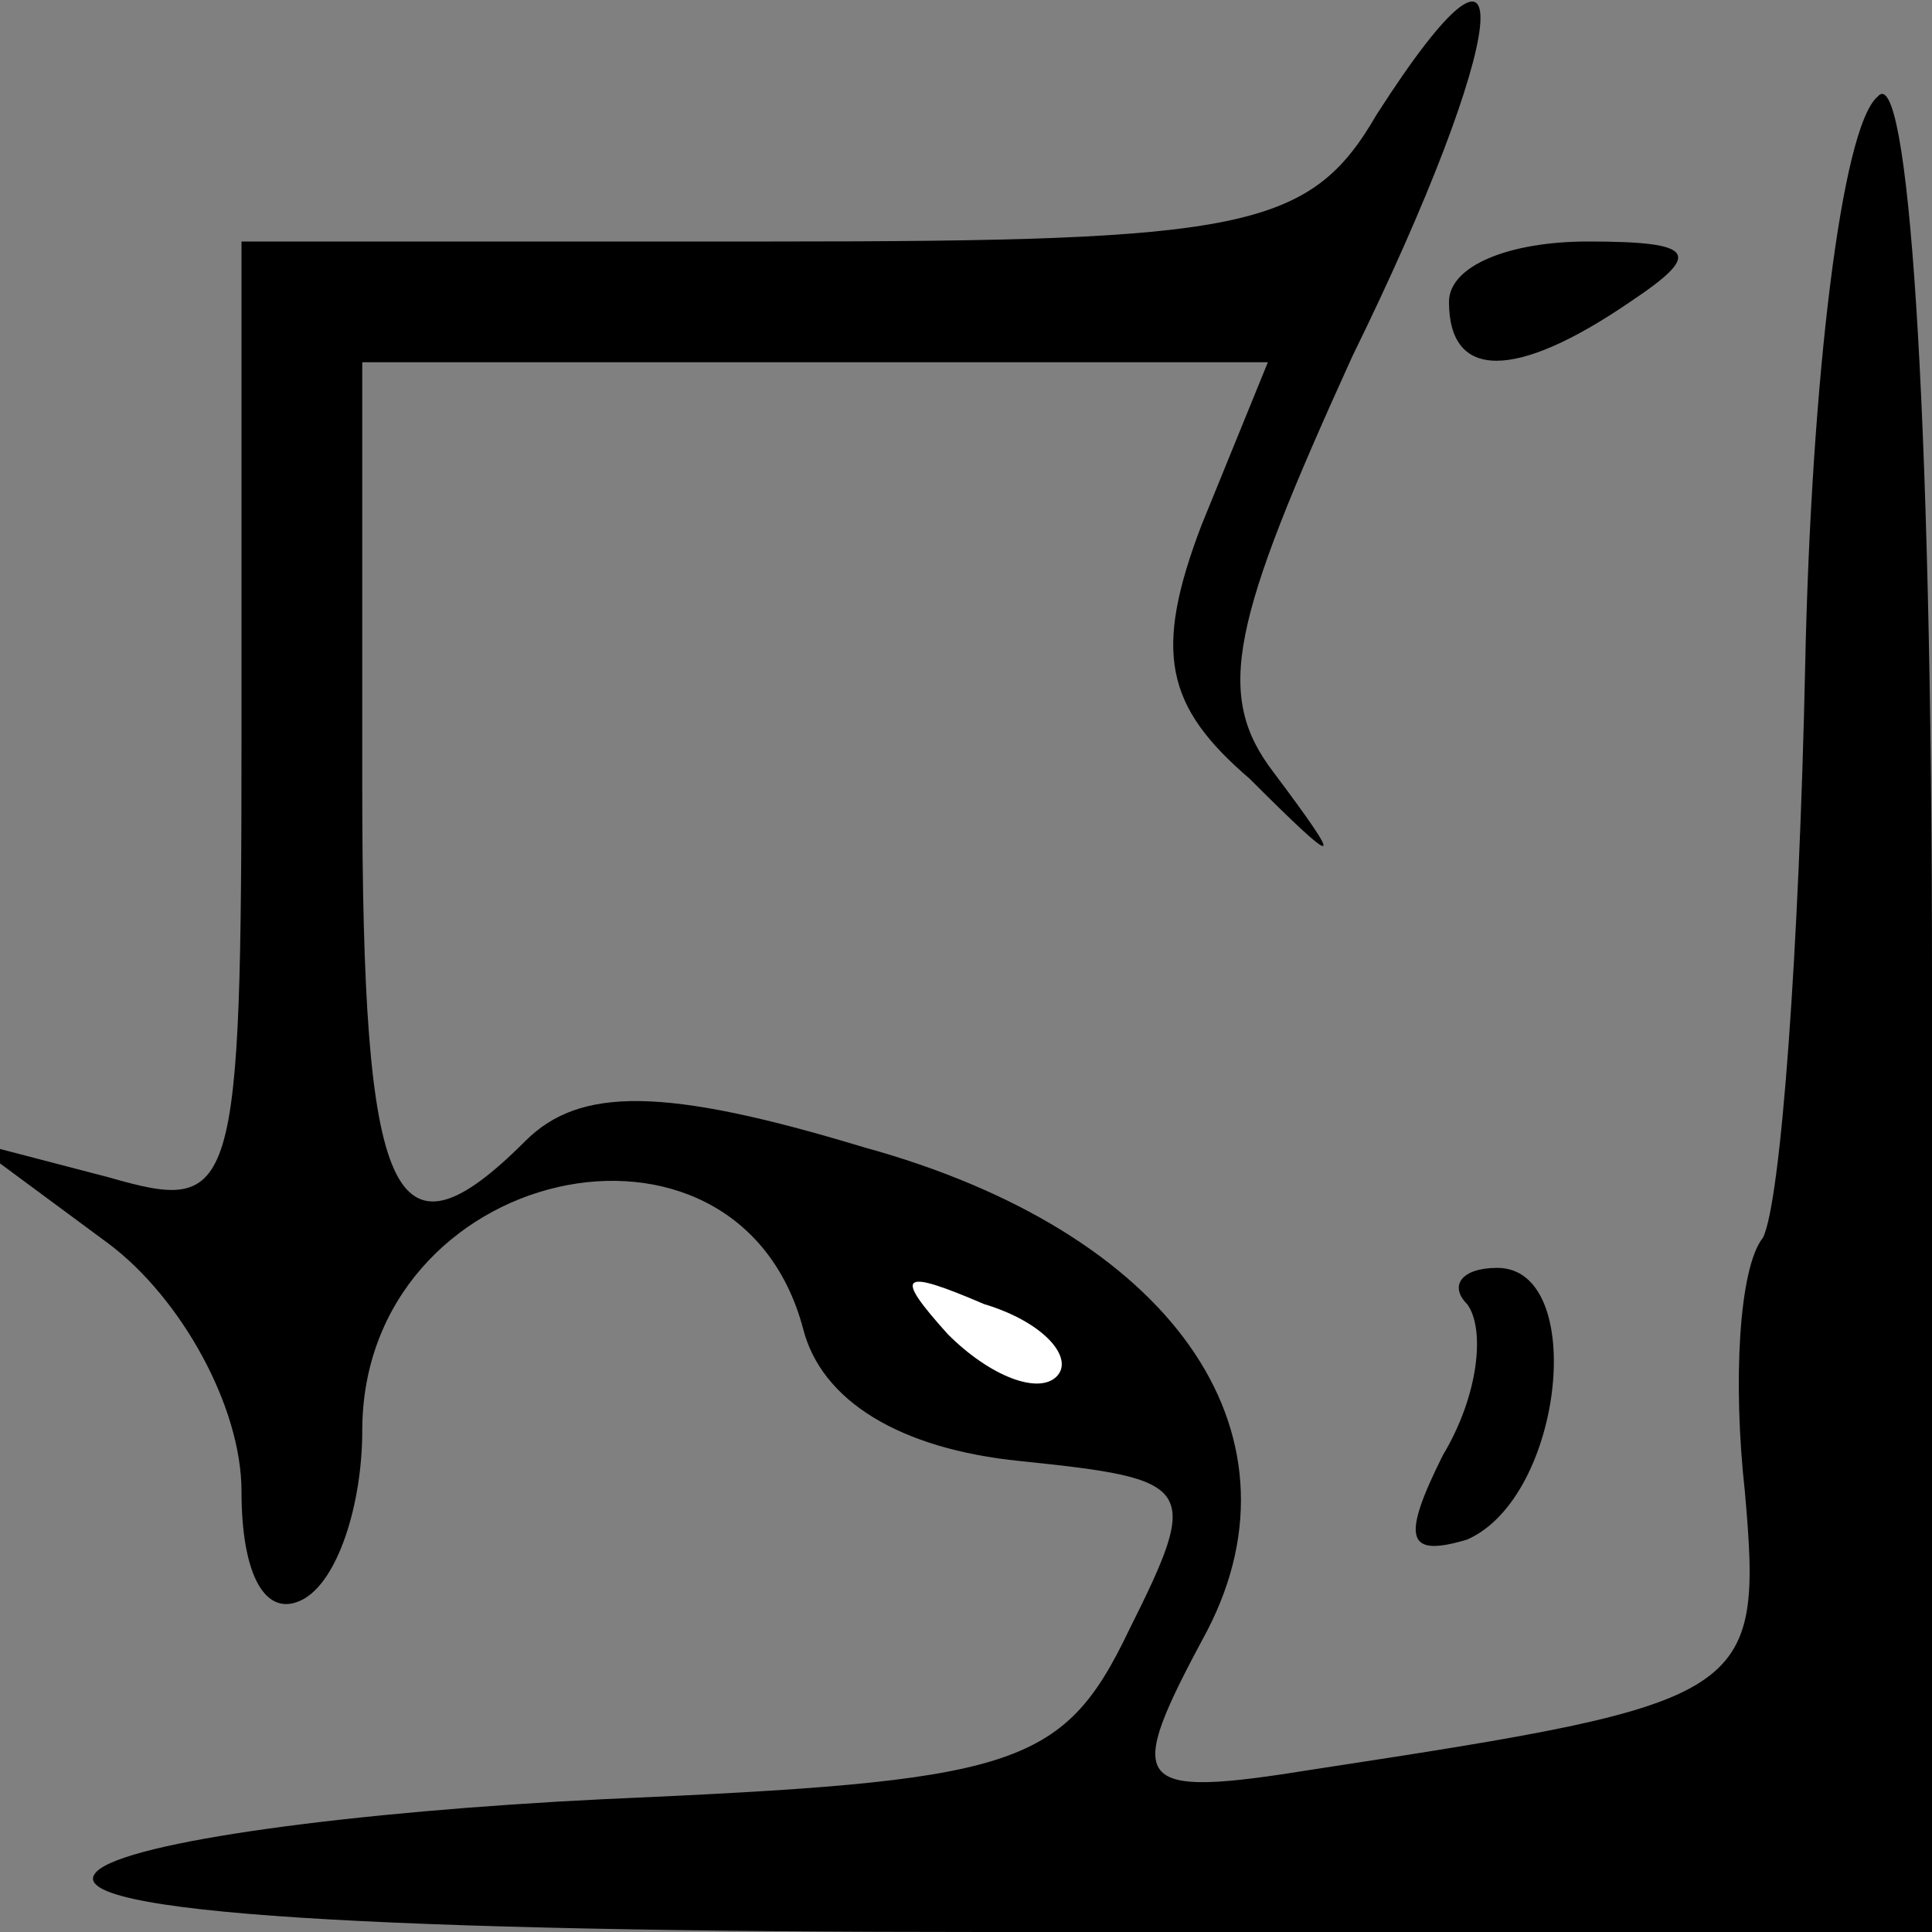 <?xml version="1.0" standalone="no"?>
<!DOCTYPE svg PUBLIC "-//W3C//DTD SVG 20010904//EN"
 "http://www.w3.org/TR/2001/REC-SVG-20010904/DTD/svg10.dtd">
<svg version="1.0" xmlns="http://www.w3.org/2000/svg"
 width="32pt" height="32pt" viewBox="0 0 32 32"
 preserveAspectRatio="xMidYMid meet">
<rect x="0" y="0" width="32" height="32" fill="#808080" stroke="none"/>
<g transform="translate(0,32) scale(0.1,-0.1)"
fill="#000000" stroke="none">
<path fill="#000000" stroke="none" d="M228 301 c-11 -19 -22 -21 -100 -21
l-88 0 0 -81 c0 -78 -1 -80 -22 -74 l-23 6 23 -17 c12 -9 22 -27 22 -41 0 -14
4 -21 10 -18 6 3 10 16 10 28 0 44 62 58 73 17 3 -12 16 -20 36 -22 29 -3 30
-4 18 -28 -11 -23 -19 -25 -87 -28 -41 -2 -79 -7 -84 -12 -7 -7 48 -10 147
-10 l157 0 0 157 c0 98 -4 153 -9 147 -6 -5 -11 -47 -12 -94 -1 -47 -4 -89 -7
-95 -4 -5 -5 -24 -3 -42 3 -34 1 -35 -71 -46 -31 -5 -32 -3 -18 23 17 33 -6
66 -57 80 -33 10 -47 10 -56 1 -22 -22 -27 -10 -27 59 l0 70 75 0 75 0 -11
-27 c-8 -21 -6 -30 8 -42 15 -15 16 -15 4 1 -10 13 -7 25 13 69 26 53 29 79 4
40z"/>
<path fill="#ffffff" stroke="none" d="M175 92 c-3 -3 -11 0 -18 7 -9 10 -8
11 6 5 10 -3 15 -9 12 -12z"/>
<path fill="#000000" stroke="none" d="M240 270 c0 -13 11 -13 30 0 12 8 11
10 -7 10 -13 0 -23 -4 -23 -10z"/>
<path fill="#000000" stroke="none" d="M243 104 c3 -4 2 -15 -4 -25 -7 -14 -6
-17 4 -14 16 7 20 45 5 45 -6 0 -8 -3 -5 -6z"/>
</g>
</svg>
